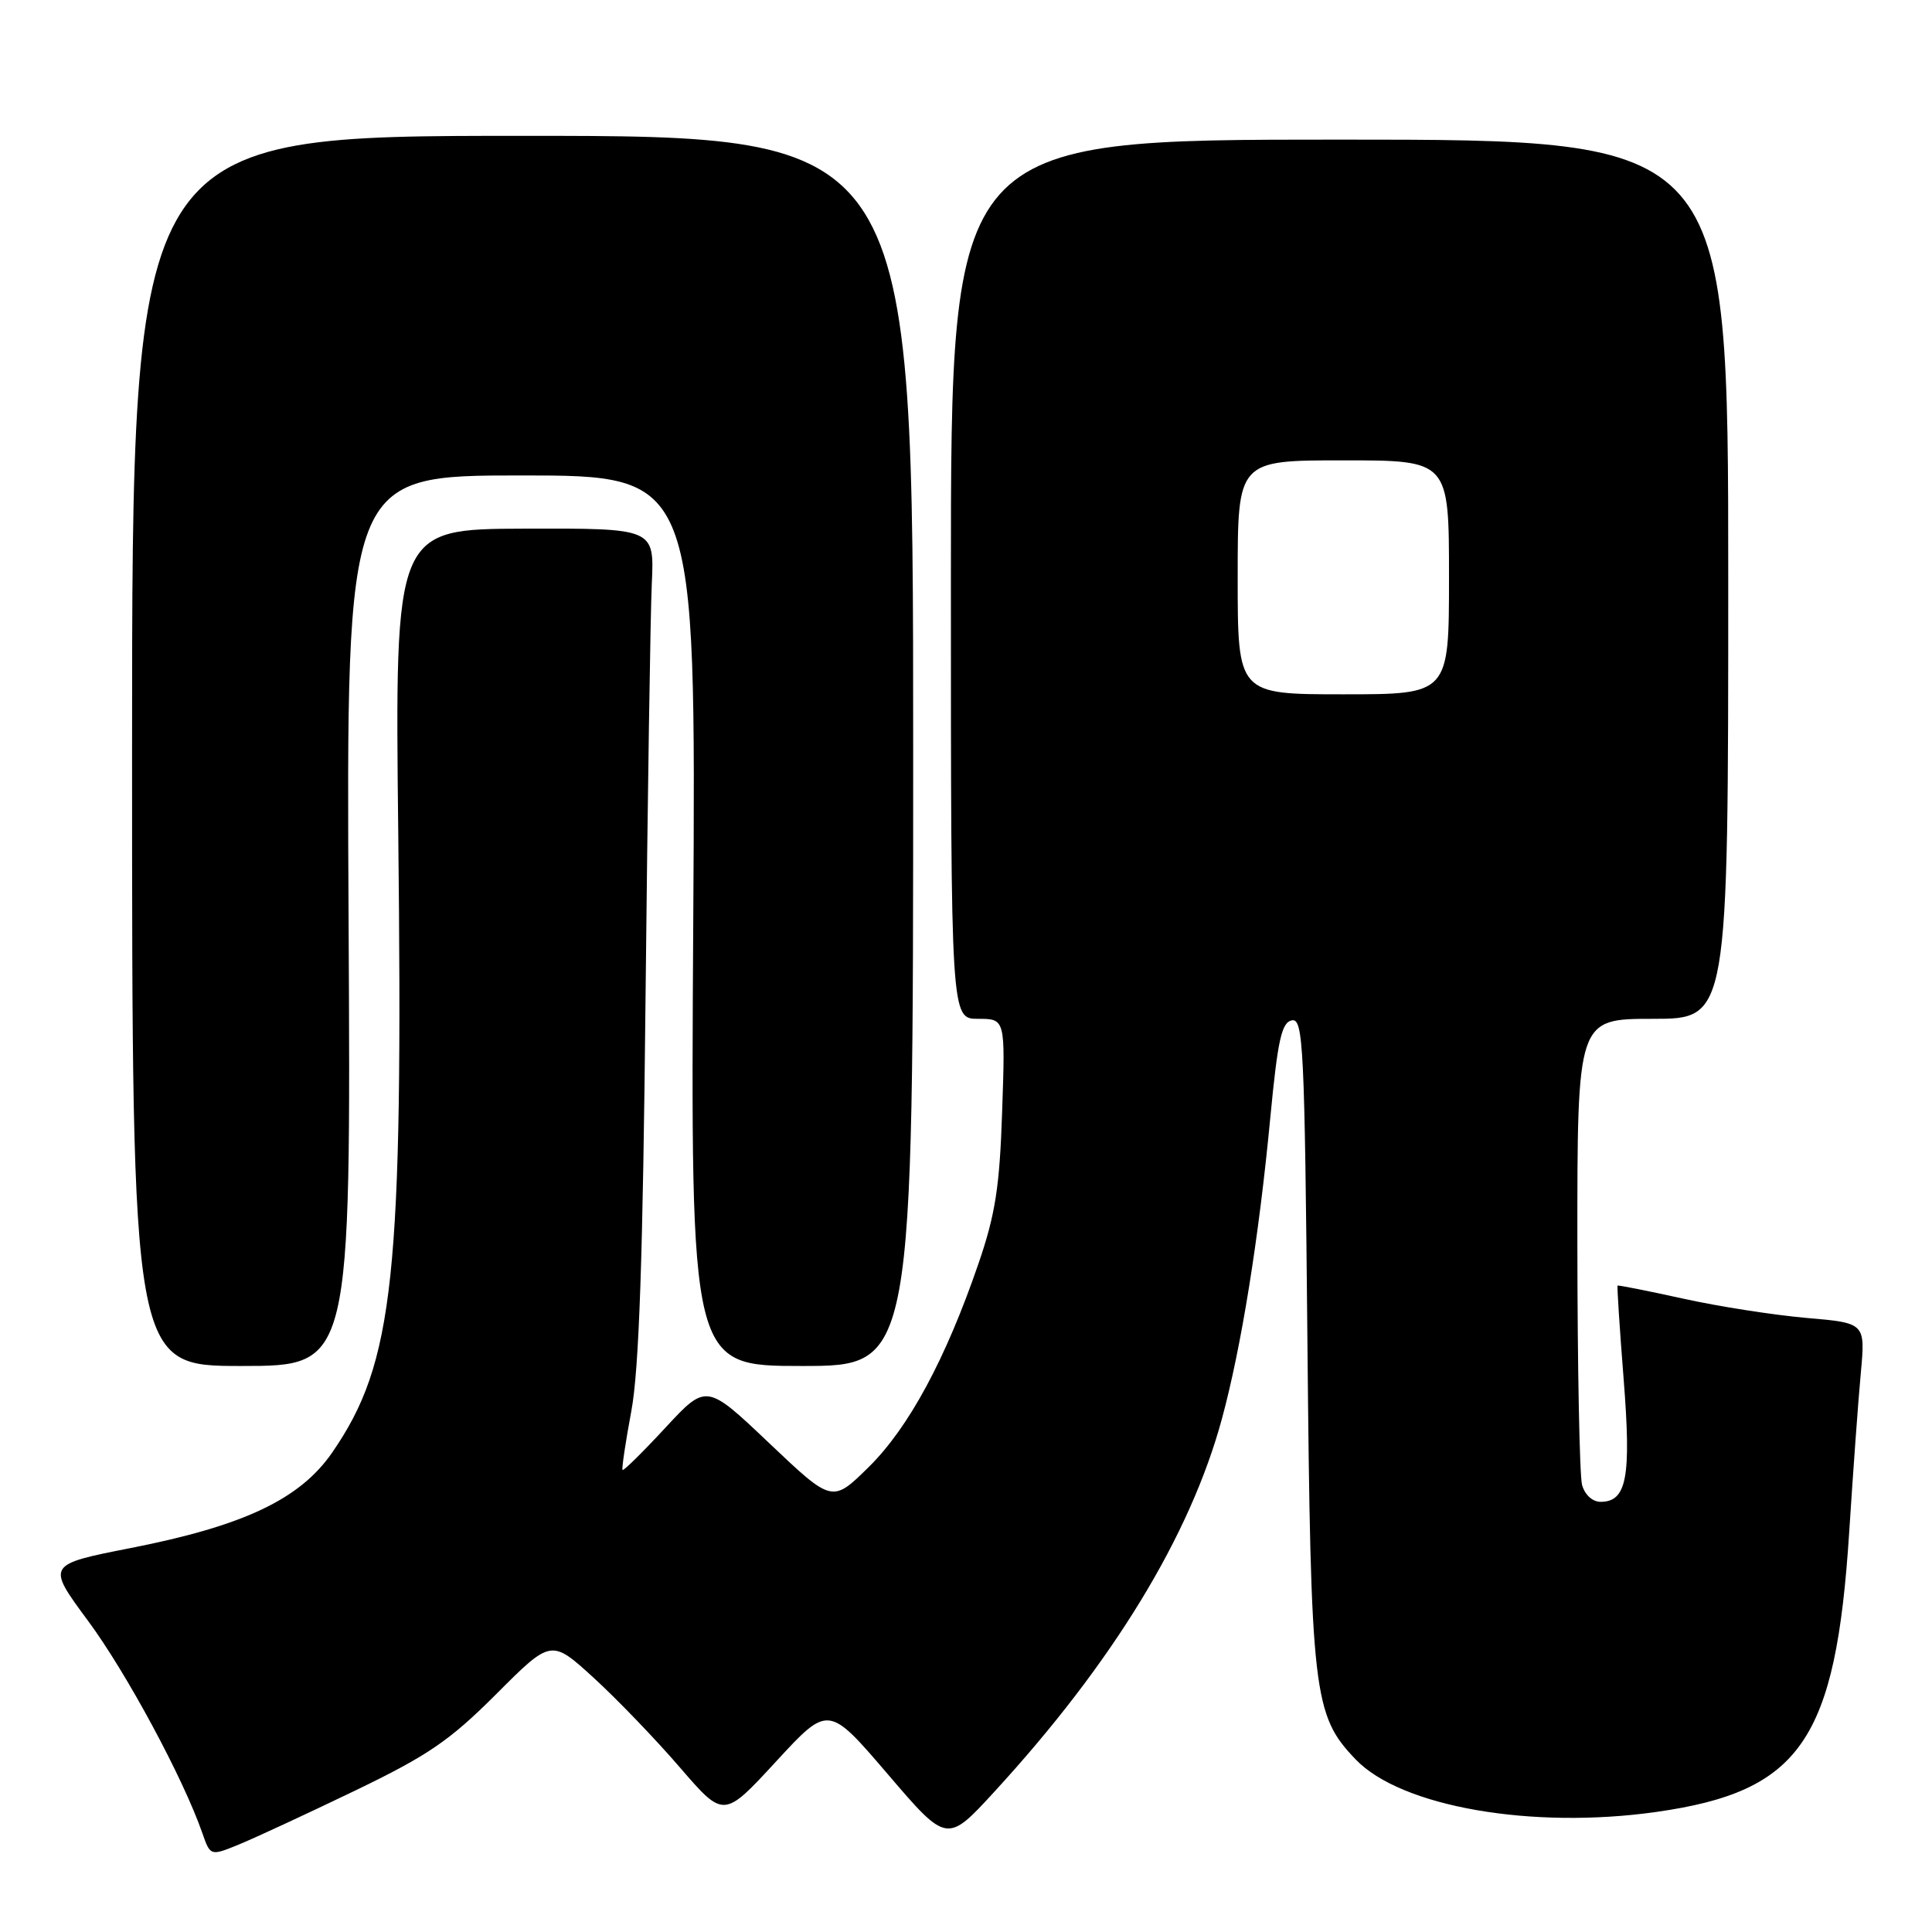 <?xml version="1.0" encoding="UTF-8" standalone="no"?>
<!DOCTYPE svg PUBLIC "-//W3C//DTD SVG 1.1//EN" "http://www.w3.org/Graphics/SVG/1.1/DTD/svg11.dtd" >
<svg xmlns="http://www.w3.org/2000/svg" xmlns:xlink="http://www.w3.org/1999/xlink" version="1.1" viewBox="0 0 256 256">
 <g >
 <path fill="currentColor"
d=" M 46.98 237.30 C 56.71 232.61 59.56 230.67 65.75 224.48 C 73.04 217.18 73.04 217.18 78.69 222.34 C 81.79 225.18 86.93 230.52 90.11 234.22 C 95.90 240.93 95.90 240.93 102.83 233.41 C 109.76 225.89 109.76 225.89 117.62 235.07 C 125.48 244.26 125.48 244.26 131.79 237.38 C 147.45 220.32 157.70 203.52 161.91 188.00 C 164.48 178.54 166.81 164.05 168.33 148.01 C 169.31 137.78 169.82 135.47 171.18 135.20 C 172.69 134.91 172.87 138.51 173.24 177.69 C 173.68 224.50 174.00 227.26 179.63 233.13 C 185.64 239.41 202.97 242.43 219.48 240.09 C 238.60 237.37 243.25 230.63 245.03 203.00 C 245.54 195.03 246.23 185.53 246.57 181.90 C 247.17 175.30 247.17 175.30 239.34 174.63 C 235.03 174.25 227.68 173.11 223.00 172.07 C 218.32 171.04 214.43 170.27 214.34 170.35 C 214.25 170.43 214.61 176.00 215.14 182.72 C 216.17 195.76 215.56 199.00 212.08 199.00 C 211.01 199.00 209.98 198.05 209.63 196.75 C 209.30 195.51 209.02 181.11 209.01 164.75 C 209.00 135.00 209.00 135.00 219.00 135.00 C 229.00 135.00 229.00 135.00 229.00 76.75 C 229.00 18.50 229.00 18.50 177.50 18.50 C 126.00 18.50 126.00 18.50 126.00 76.75 C 126.00 135.00 126.00 135.00 129.60 135.00 C 133.21 135.00 133.21 135.00 132.79 147.25 C 132.46 157.29 131.89 160.94 129.63 167.50 C 125.30 180.11 120.40 189.18 115.11 194.39 C 110.28 199.15 110.28 199.15 101.94 191.24 C 93.60 183.32 93.60 183.32 88.16 189.19 C 85.17 192.42 82.62 194.93 82.49 194.78 C 82.36 194.63 82.88 191.12 83.65 187.00 C 84.68 181.52 85.19 166.73 85.54 132.00 C 85.81 105.88 86.18 81.24 86.37 77.25 C 86.70 70.00 86.70 70.00 69.51 70.05 C 52.32 70.10 52.32 70.10 52.77 110.30 C 53.43 169.20 52.23 180.55 44.03 192.45 C 39.77 198.64 32.32 202.18 17.33 205.12 C 6.16 207.32 6.16 207.32 11.66 214.76 C 16.75 221.64 24.28 235.62 26.81 242.89 C 27.88 245.95 27.88 245.95 31.69 244.39 C 33.79 243.53 40.66 240.34 46.98 237.30 Z  M 46.19 122.00 C 45.88 63.00 45.88 63.00 69.05 63.00 C 92.22 63.00 92.22 63.00 91.86 122.00 C 91.50 181.00 91.50 181.00 106.25 181.00 C 121.00 181.00 121.00 181.00 121.00 99.50 C 121.00 18.00 121.00 18.00 69.25 18.00 C 17.50 18.00 17.50 18.00 17.50 99.50 C 17.50 181.00 17.50 181.00 32.00 181.00 C 46.50 181.00 46.50 181.00 46.19 122.00 Z  M 164.00 76.50 C 164.00 61.00 164.00 61.00 178.00 61.00 C 192.00 61.00 192.00 61.00 192.00 76.50 C 192.00 92.00 192.00 92.00 178.00 92.00 C 164.00 92.00 164.00 92.00 164.00 76.50 Z "/>
</g>
</svg>
